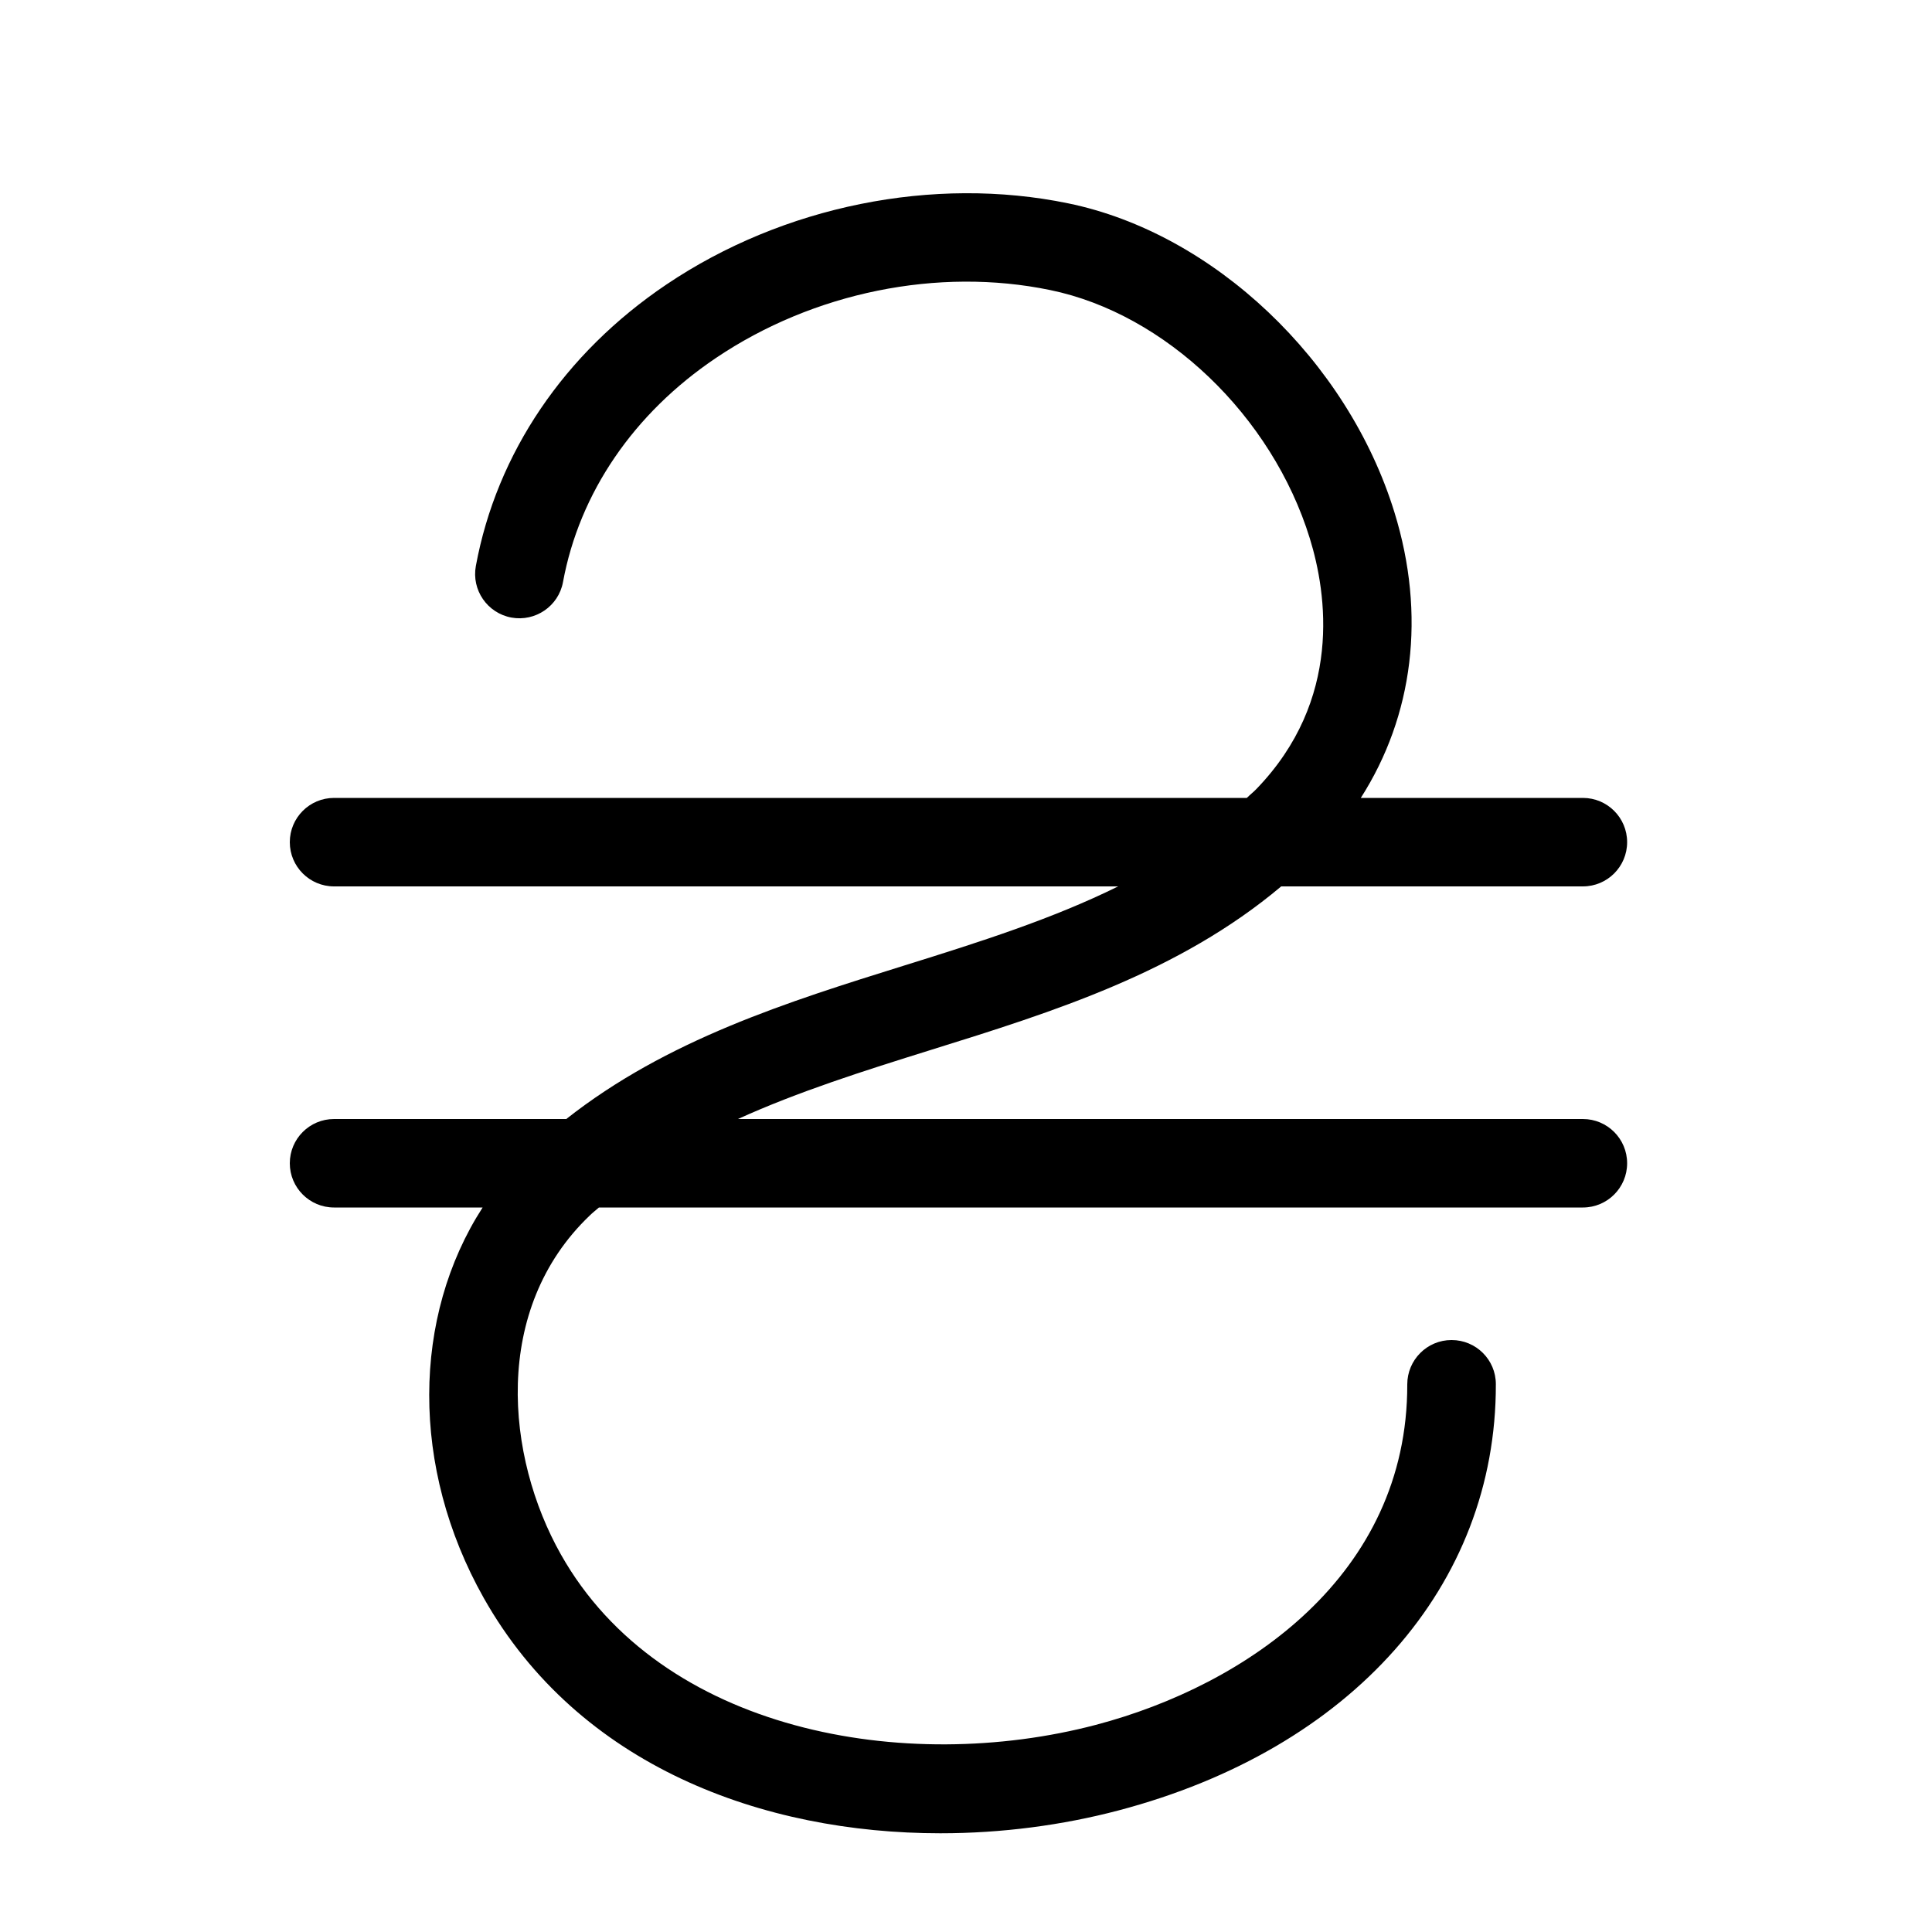 <svg width="20" height="20" viewBox="0 0 20 20"  xmlns="http://www.w3.org/2000/svg">
<path d="M16.386 11.584H7.639C8.264 11.3 8.941 11.086 9.639 10.868C10.904 10.474 12.205 10.066 13.263 9.176H16.386C16.639 9.176 16.844 8.971 16.844 8.718C16.844 8.465 16.639 8.26 16.386 8.26H14.087C14.63 7.41 14.764 6.367 14.435 5.303C13.95 3.73 12.561 2.414 11.058 2.105C9.663 1.817 8.107 2.131 6.899 2.945C5.842 3.657 5.141 4.692 4.926 5.859C4.88 6.108 5.045 6.347 5.294 6.393C5.542 6.438 5.782 6.275 5.828 6.026C5.998 5.102 6.56 4.279 7.411 3.706C8.419 3.026 9.712 2.762 10.873 3.003C12.063 3.248 13.168 4.305 13.559 5.573C13.736 6.146 13.899 7.245 13.005 8.169C12.974 8.201 12.939 8.228 12.907 8.26H3.458C3.205 8.26 3 8.465 3 8.718C3 8.971 3.205 9.176 3.458 9.176H11.575C10.895 9.512 10.144 9.751 9.367 9.993C8.152 10.372 6.902 10.764 5.862 11.584H3.458C3.205 11.584 3 11.789 3 12.042C3 12.295 3.205 12.5 3.458 12.5H4.996C4.267 13.63 4.247 15.192 5.007 16.541C5.991 18.286 7.901 18.978 9.735 18.978C10.372 18.978 11 18.894 11.577 18.742C13.992 18.106 15.489 16.415 15.485 14.329C15.485 14.076 15.28 13.872 15.027 13.872C15.026 13.872 15.026 13.872 15.026 13.872C14.773 13.872 14.568 14.078 14.568 14.331C14.572 16.303 12.905 17.445 11.343 17.856C9.377 18.373 6.844 17.934 5.806 16.091C5.237 15.082 5.088 13.553 6.106 12.582C6.136 12.552 6.169 12.528 6.2 12.5H16.386C16.639 12.5 16.844 12.295 16.844 12.042C16.844 11.789 16.639 11.584 16.386 11.584Z" stroke-width="0.7"/>
</svg>
